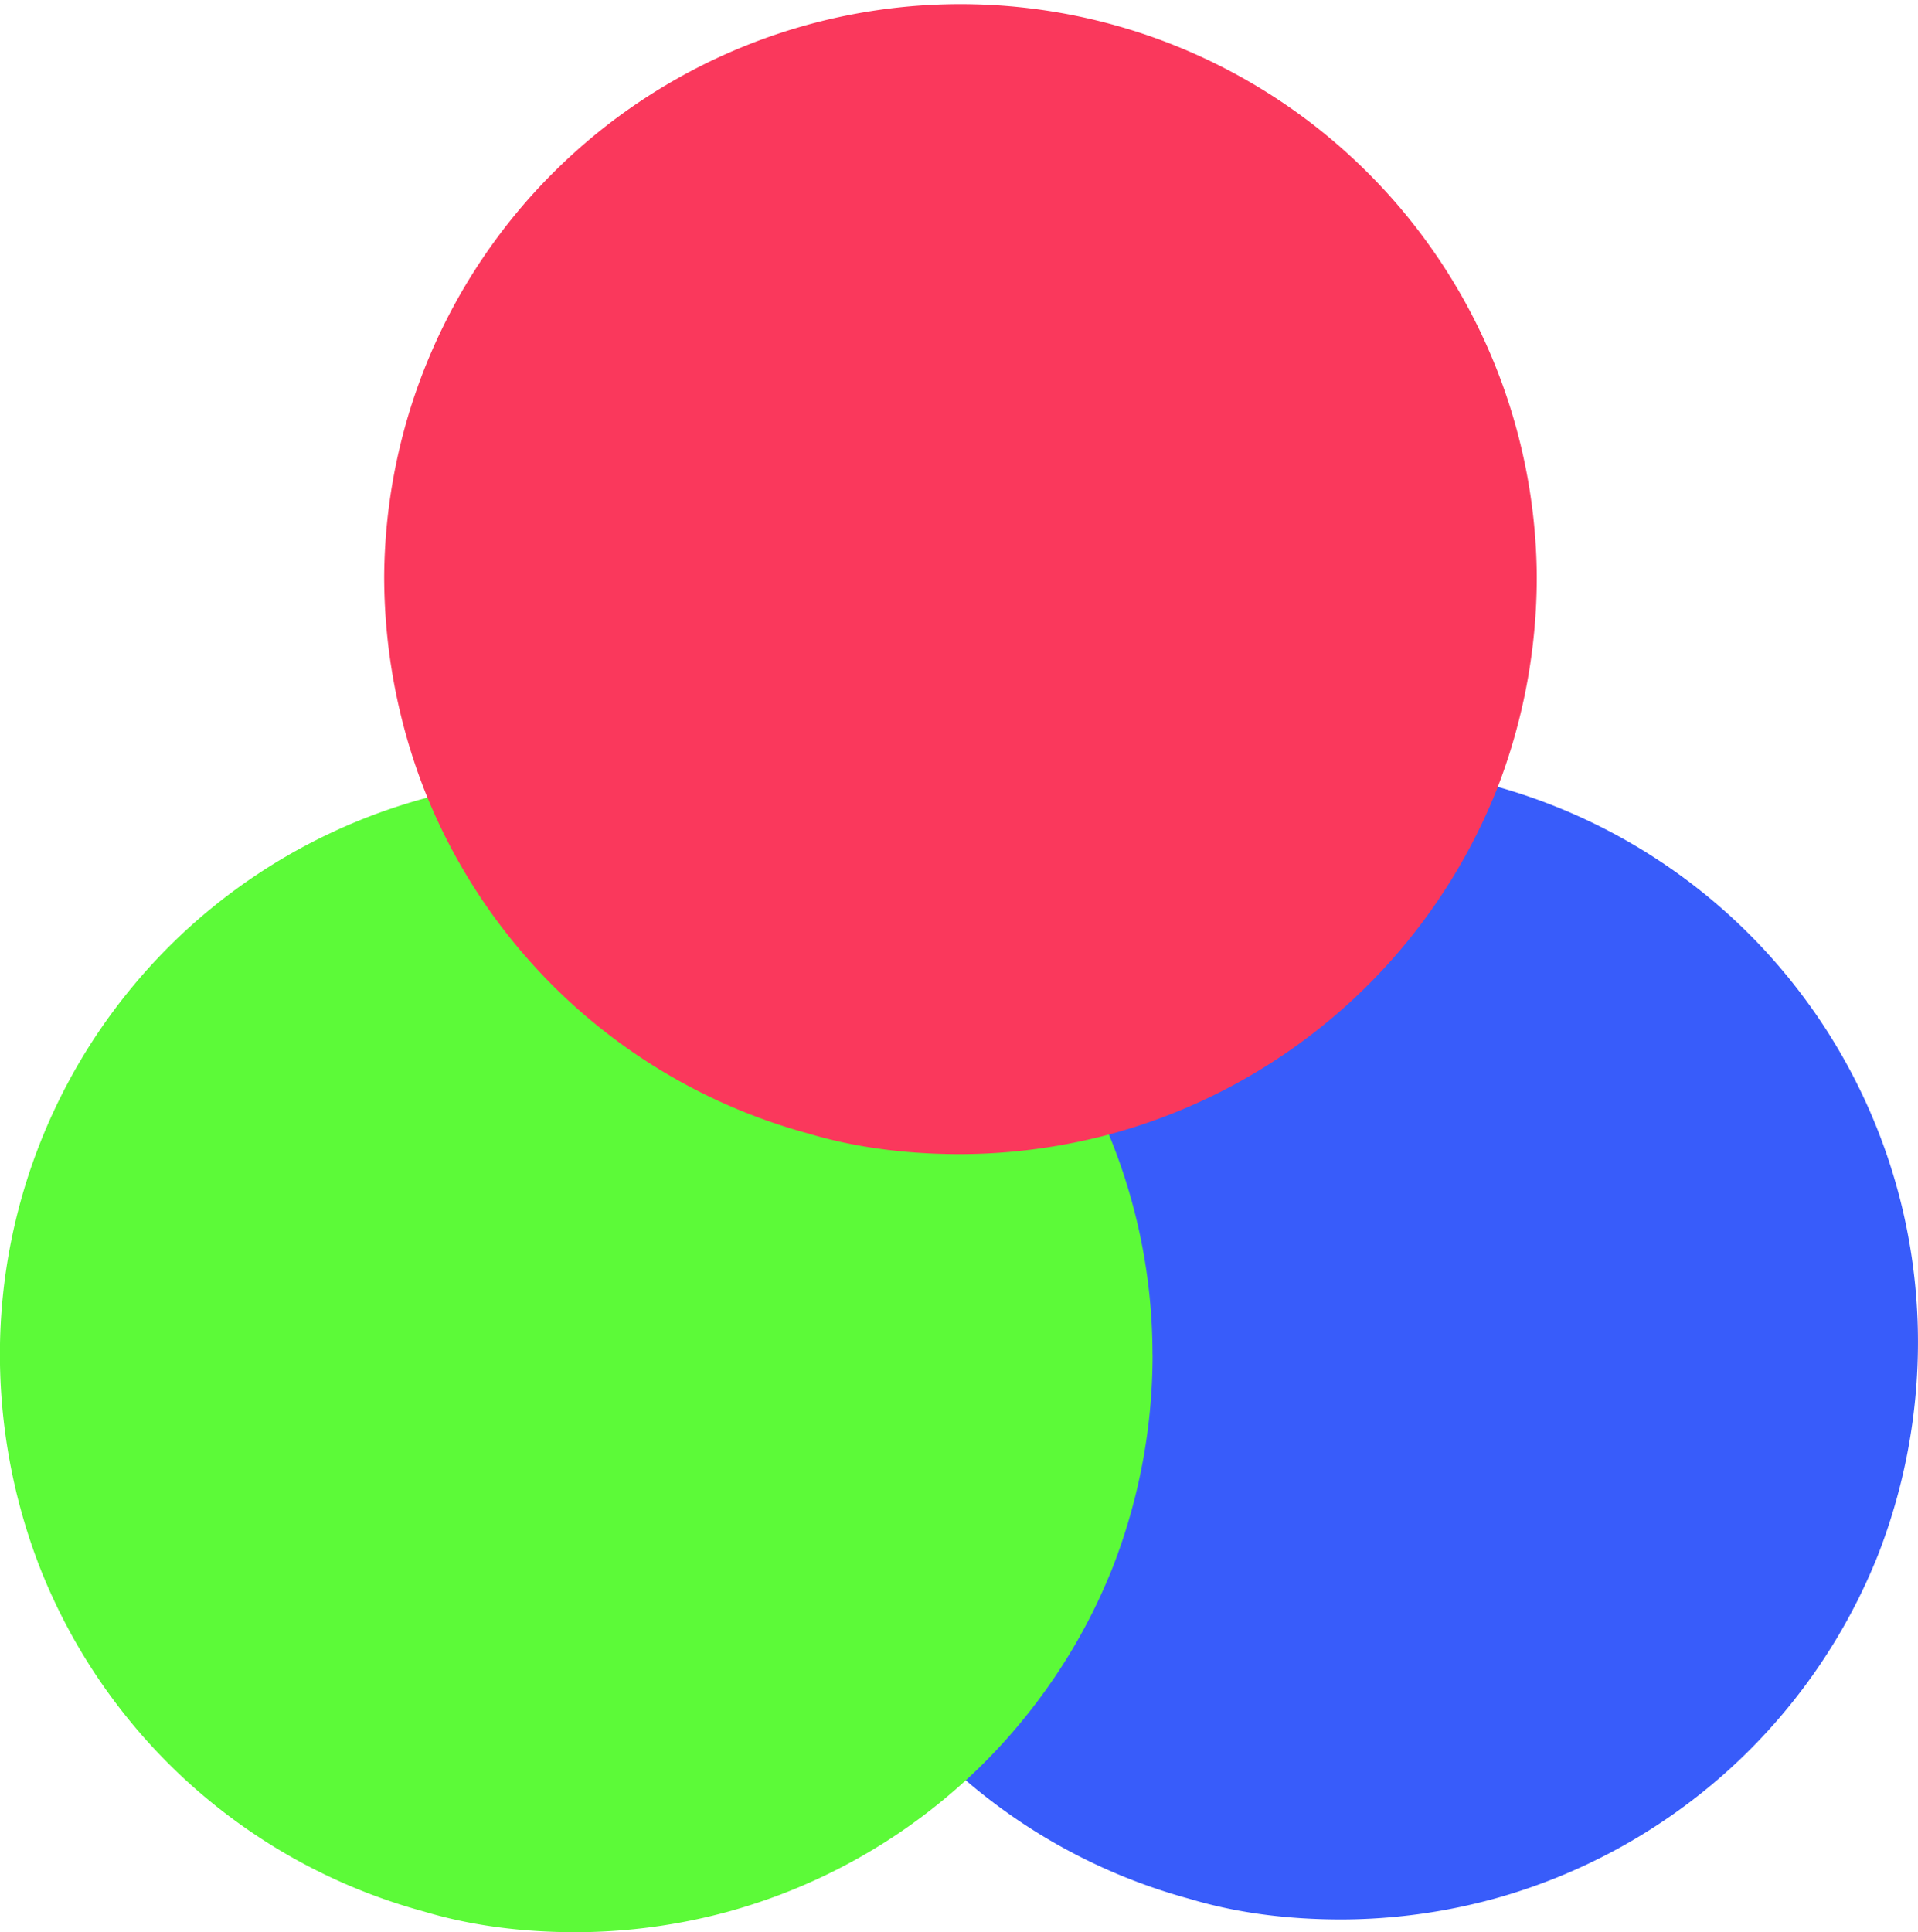 <svg xmlns="http://www.w3.org/2000/svg" viewBox="0 0 635.35 640"><path d="M677.17,486.24A194.16,194.16,0,0,1,664,556.72,191.75,191.75,0,0,1,536.7,670.78a193.73,193.73,0,0,1-50.43,6.84c-17.5,0-34.52-2.06-50.43-6.84A190.3,190.3,0,0,1,308.57,556.72a195.45,195.45,0,0,1-13.2-70.48,190.9,190.9,0,1,1,381.8,0Z" transform="translate(-41.83 -41.84)" style="fill:#385cfa;mix-blend-mode:lighten"/><path d="M423.63,490.46a194.16,194.16,0,0,1-13.2,70.48A191.79,191.79,0,0,1,283.16,675a194.16,194.16,0,0,1-50.43,6.84c-17.5,0-34.52-2.07-50.43-6.84A190.3,190.3,0,0,1,55,560.94a195.45,195.45,0,0,1-13.2-70.48,190.9,190.9,0,0,1,381.8,0Z" transform="translate(-41.83 -41.84)" style="fill:#5cfa38;mix-blend-mode:lighten"/><path d="M550.9,232.74a194.16,194.16,0,0,1-13.2,70.48A191.79,191.79,0,0,1,410.43,417.28,193.73,193.73,0,0,1,360,424.12c-17.5,0-34.52-2.07-50.43-6.84A190.28,190.28,0,0,1,182.3,303.22a195.46,195.46,0,0,1-13.21-70.48,190.91,190.91,0,0,1,381.81,0Z" transform="translate(-41.83 -41.84)" style="fill:#fa385c;mix-blend-mode:lighten"/></svg>